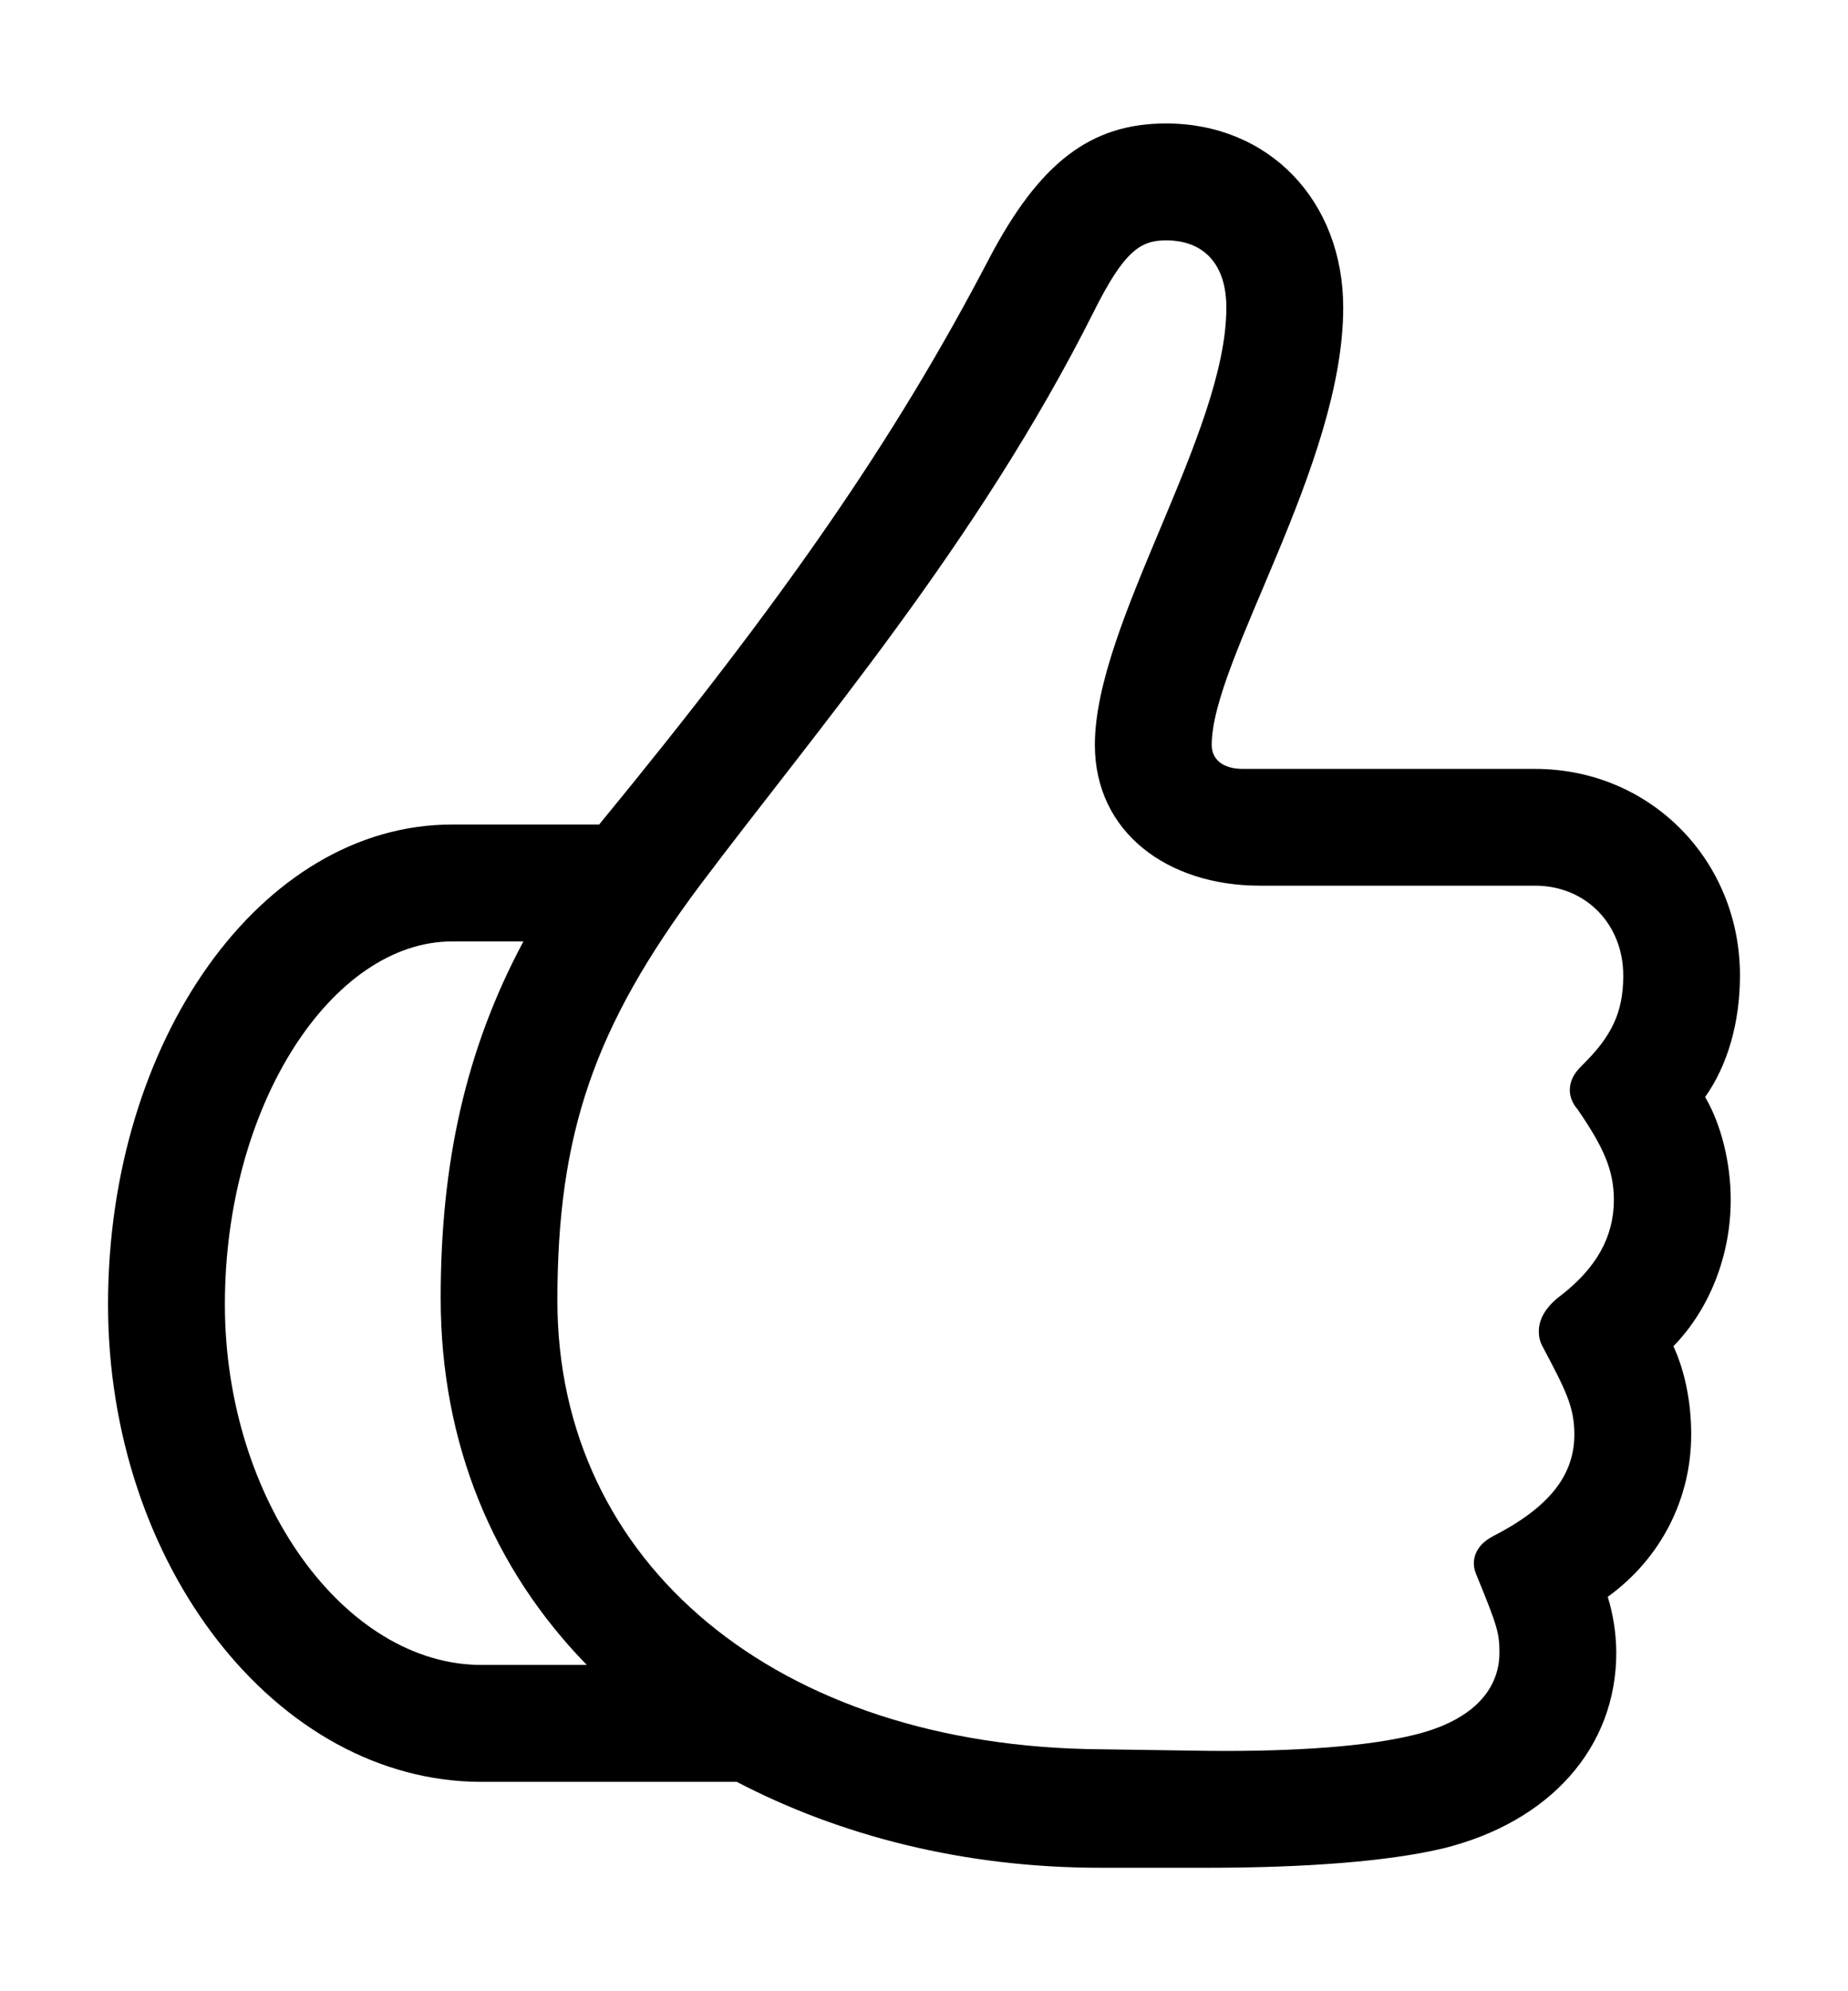 <svg width="13" height="14" viewBox="0 0 13 14" fill="none" xmlns="http://www.w3.org/2000/svg">
<g clip-path="url(#clip0_547_8147)">
<path d="M7.741 13.132H8.497C9.177 13.132 9.764 13.088 10.151 12.996C10.902 12.811 11.37 12.288 11.37 11.619C11.369 11.486 11.349 11.354 11.31 11.227C11.685 10.956 11.897 10.537 11.897 10.085C11.897 9.862 11.854 9.644 11.772 9.465C12.022 9.209 12.175 8.833 12.175 8.436C12.175 8.181 12.11 7.909 11.995 7.713C12.153 7.49 12.24 7.19 12.24 6.858C12.24 6.048 11.609 5.406 10.798 5.406H8.742C8.611 5.406 8.524 5.346 8.524 5.237C8.524 4.644 9.449 3.268 9.449 2.163C9.449 1.412 8.927 0.868 8.203 0.868C7.67 0.868 7.311 1.146 6.957 1.82C6.293 3.093 5.51 4.22 4.215 5.797H3.181C1.837 5.797 0.76 7.316 0.76 9.171C0.76 11.004 1.946 12.528 3.388 12.528H5.183C5.902 12.903 6.772 13.132 7.741 13.132M8.502 12.31L7.746 12.299C5.466 12.283 3.921 10.993 3.921 9.144C3.921 7.968 4.182 7.218 4.922 6.227C5.744 5.134 6.875 3.822 7.692 2.196C7.909 1.761 8.024 1.69 8.203 1.69C8.469 1.69 8.627 1.858 8.627 2.163C8.627 3.045 7.702 4.383 7.702 5.237C7.702 5.852 8.214 6.227 8.861 6.227H10.798C11.157 6.227 11.419 6.499 11.419 6.859C11.419 7.12 11.337 7.288 11.125 7.495C11.07 7.549 11.043 7.604 11.043 7.664C11.043 7.707 11.059 7.756 11.098 7.8C11.277 8.061 11.353 8.224 11.353 8.436C11.353 8.698 11.228 8.915 10.983 9.106C10.88 9.182 10.825 9.269 10.825 9.361C10.825 9.394 10.831 9.432 10.853 9.47C11.011 9.769 11.075 9.889 11.075 10.085C11.075 10.379 10.891 10.602 10.499 10.803C10.417 10.847 10.368 10.912 10.368 10.993C10.368 11.026 10.379 11.059 10.396 11.097C10.532 11.429 10.548 11.483 10.548 11.619C10.548 11.886 10.352 12.098 9.955 12.196C9.634 12.277 9.122 12.316 8.502 12.31ZM3.388 11.706C2.425 11.706 1.582 10.547 1.582 9.171C1.582 7.767 2.338 6.619 3.181 6.619H3.682C3.274 7.381 3.1 8.181 3.1 9.127C3.1 10.15 3.47 11.032 4.128 11.706L3.388 11.706Z" fill="black"/>
</g>
<defs>
<clipPath id="clip0_547_8147">
<rect width="13" height="13" fill="white" transform="translate(0 0.5)"/>
</clipPath>
</defs>
</svg>
